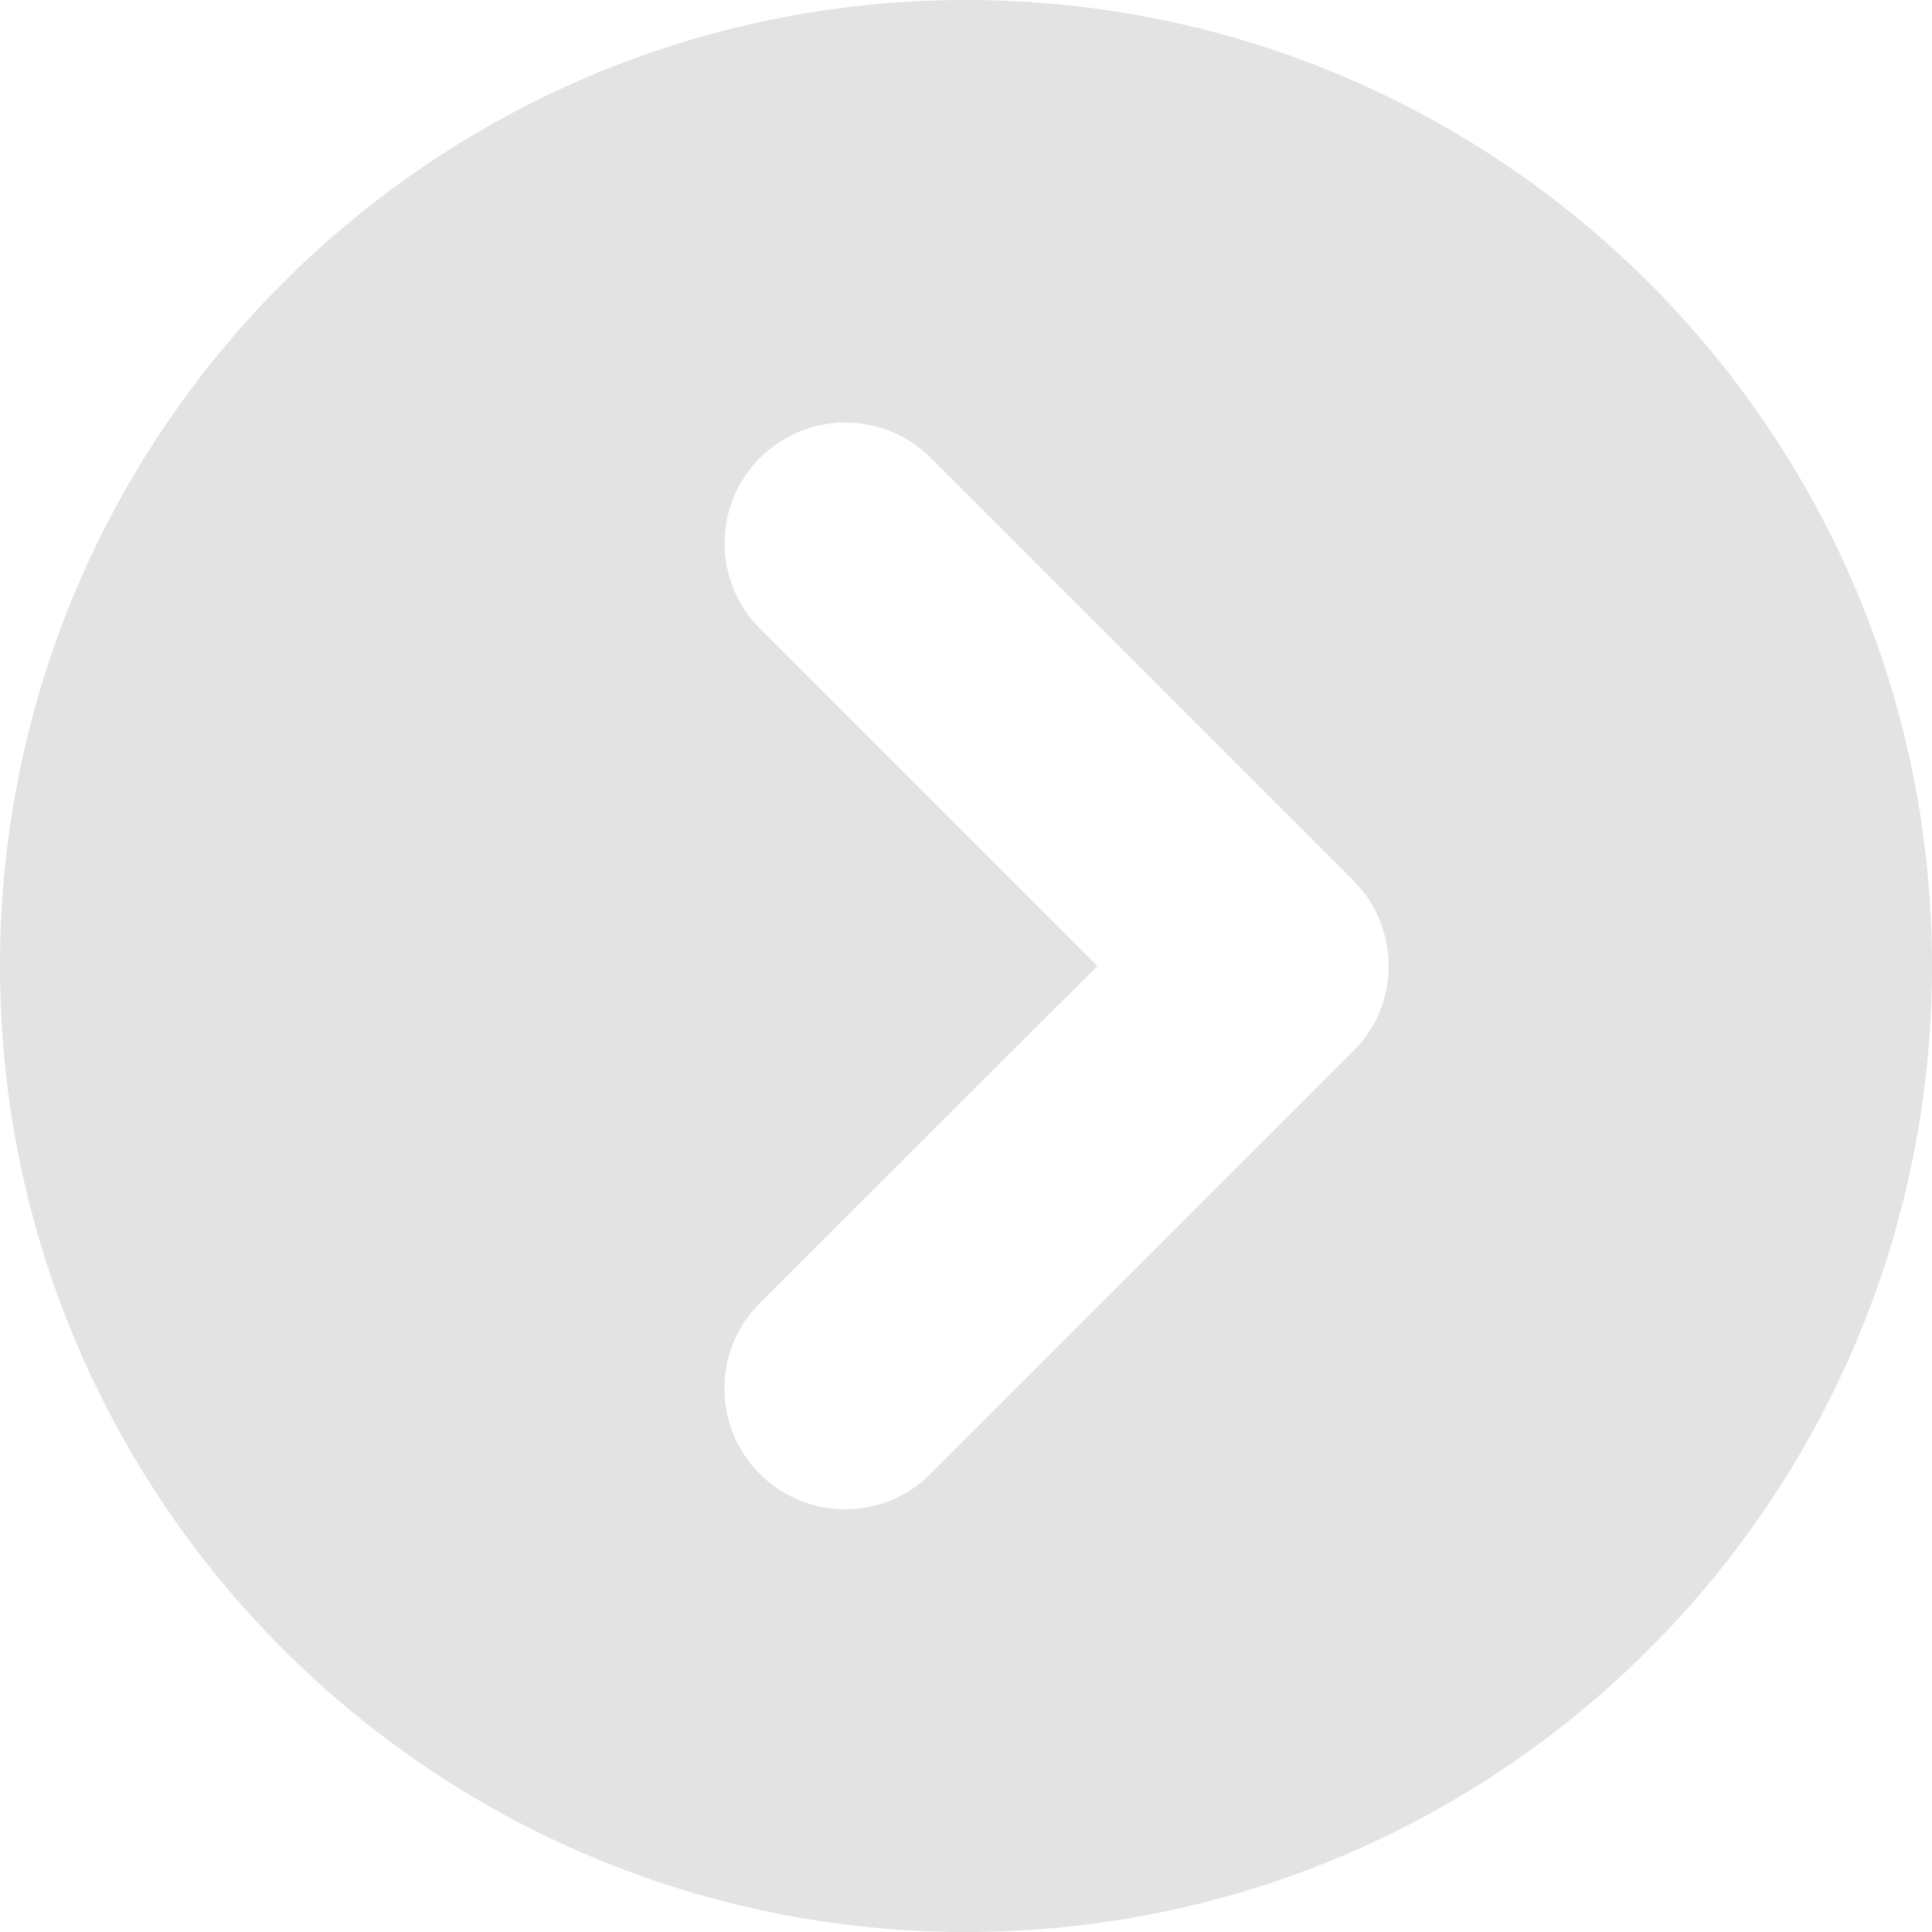 <svg viewBox="0 0 512 512" xmlns="http://www.w3.org/2000/svg"><path d="M256 0C114.6 0 0 114.6 0 256s114.6 256 256 256 256-114.6 256-256S397.4 0 256 0zm102.6 278.6-112 112c-12.5 12.5-32.75 12.5-45.25 0s-12.5-32.75 0-45.25L290.8 256l-89.4-89.4c-12.5-12.5-12.5-32.75 0-45.25s32.75-12.5 45.25 0l112 112C364.9 239.6 368 247.8 368 256s-3.1 16.4-9.4 22.6z" fill="#e3e3e3" class="fill-000000"></path></svg>
